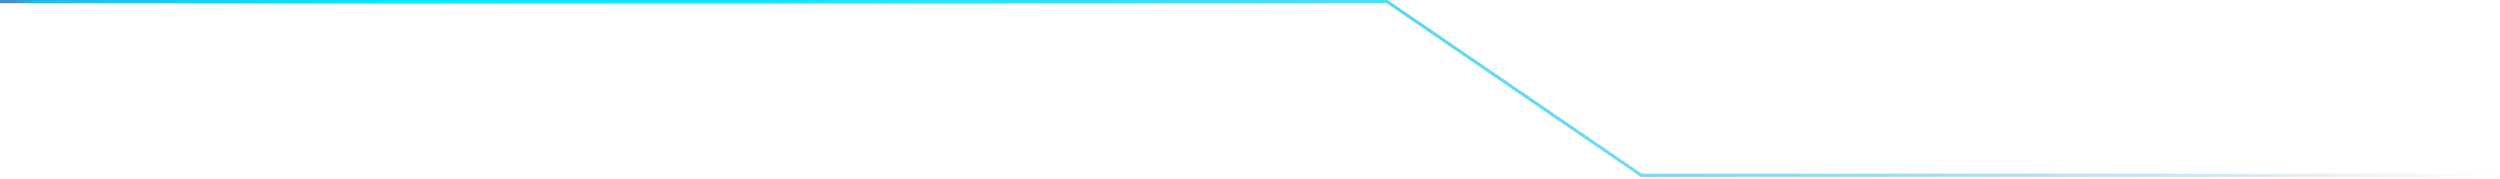 <svg width="390" height="28" viewBox="0 0 390 28" fill="none" xmlns="http://www.w3.org/2000/svg">
<path d="M0 0.25H216.39L256.038 27.343H390" stroke="url(#paint0_linear_25_3462)" stroke-width="0.5" stroke-miterlimit="10"/>
<defs>
<linearGradient id="paint0_linear_25_3462" x1="390" y1="13.796" x2="-2.061" y2="13.796" gradientUnits="userSpaceOnUse">
<stop stop-color="#5082C2" stop-opacity="0"/>
<stop offset="0.04" stop-color="#498AC6" stop-opacity="0.08"/>
<stop offset="0.14" stop-color="#38A0D3" stop-opacity="0.29"/>
<stop offset="0.25" stop-color="#29B4DF" stop-opacity="0.48"/>
<stop offset="0.36" stop-color="#1CC5E9" stop-opacity="0.64"/>
<stop offset="0.48" stop-color="#12D2F1" stop-opacity="0.77"/>
<stop offset="0.59" stop-color="#0ADDF7" stop-opacity="0.87"/>
<stop offset="0.71" stop-color="#04E5FB" stop-opacity="0.94"/>
<stop offset="0.84" stop-color="#01E9FE" stop-opacity="0.99"/>
<stop offset="0.98" stop-color="#24BBE3"/>
<stop offset="0.99" stop-color="#4591CA"/>
<stop offset="1" stop-color="#5083C2"/>
</linearGradient>
</defs>
</svg>
